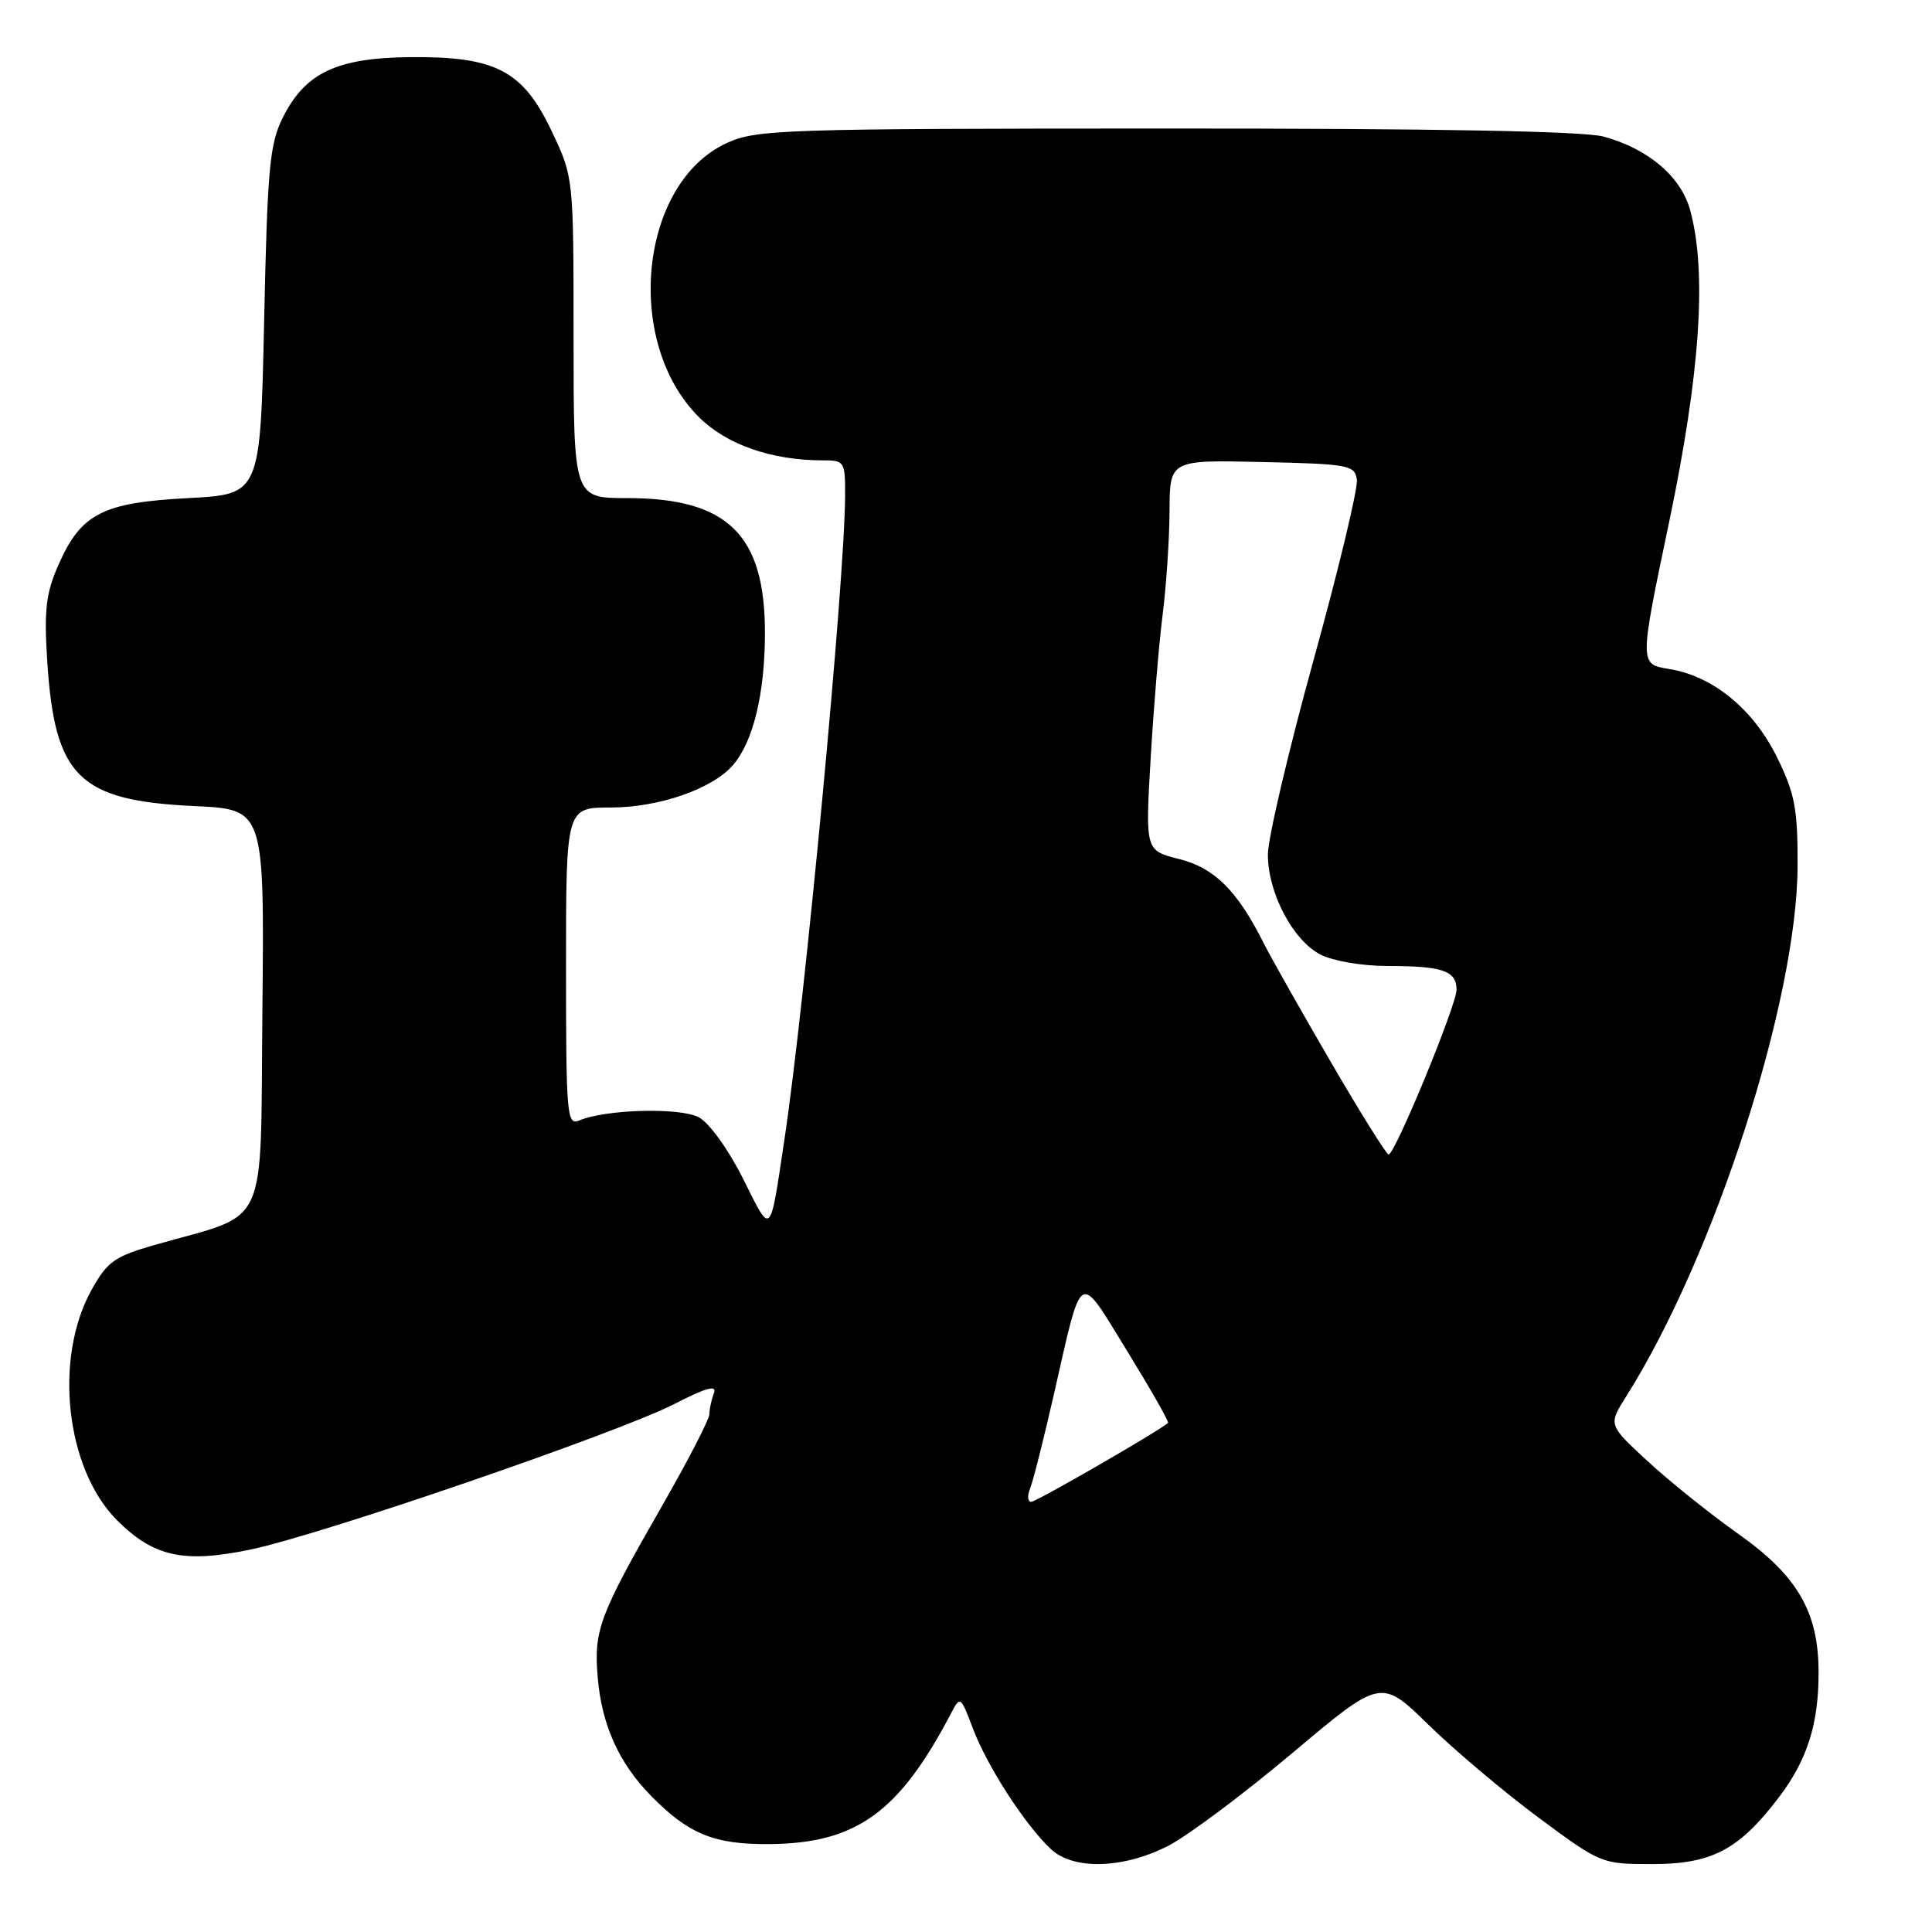 <?xml version="1.0" encoding="UTF-8" standalone="no"?>
<!DOCTYPE svg PUBLIC "-//W3C//DTD SVG 1.1//EN" "http://www.w3.org/Graphics/SVG/1.1/DTD/svg11.dtd" >
<svg xmlns="http://www.w3.org/2000/svg" xmlns:xlink="http://www.w3.org/1999/xlink" version="1.1" viewBox="0 0 256 256">
 <g >
 <path fill="currentColor"
d=" M 154.78 244.59 C 157.38 243.26 164.78 237.72 171.24 232.29 C 182.99 222.40 182.99 222.40 189.30 228.56 C 192.77 231.95 199.34 237.49 203.89 240.86 C 212.12 246.96 212.22 247.00 218.94 247.00 C 226.82 247.00 230.40 245.12 235.67 238.21 C 239.47 233.22 241.00 228.43 240.97 221.50 C 240.95 213.57 238.15 208.77 230.36 203.27 C 226.65 200.64 221.25 196.32 218.36 193.65 C 213.10 188.80 213.10 188.80 215.45 185.08 C 227.17 166.52 238.13 132.59 238.19 114.73 C 238.21 107.19 237.84 105.19 235.50 100.41 C 232.35 93.98 226.98 89.57 221.14 88.64 C 217.22 88.01 217.22 88.01 221.15 69.26 C 225.28 49.52 226.20 36.15 223.97 27.90 C 222.77 23.43 218.44 19.73 212.50 18.10 C 209.83 17.38 190.49 17.02 154.50 17.03 C 103.74 17.04 100.25 17.16 96.35 18.93 C 84.76 24.19 82.58 45.24 92.58 55.24 C 96.24 58.91 102.23 61.00 109.05 61.00 C 111.91 61.00 112.00 61.15 111.98 65.75 C 111.93 77.00 106.66 132.90 103.94 151.00 C 101.98 164.06 102.26 163.80 98.45 156.16 C 96.51 152.30 93.99 148.80 92.60 148.05 C 90.11 146.72 80.25 146.98 76.75 148.47 C 75.12 149.16 75.00 147.83 75.00 128.11 C 75.00 107.00 75.00 107.00 80.92 107.00 C 87.30 107.00 94.39 104.54 97.12 101.38 C 99.81 98.27 101.34 91.94 101.36 83.92 C 101.38 70.85 96.43 66.00 83.10 66.00 C 76.00 66.00 76.00 66.00 76.00 44.75 C 76.00 23.50 76.00 23.50 73.12 17.42 C 69.31 9.36 65.72 7.47 54.40 7.57 C 44.65 7.66 40.47 9.62 37.50 15.53 C 35.73 19.05 35.44 22.10 35.00 42.50 C 34.50 65.50 34.50 65.50 24.96 66.00 C 13.61 66.59 10.75 68.05 7.78 74.77 C 6.09 78.58 5.83 80.76 6.25 87.44 C 7.22 102.95 10.39 106.09 25.77 106.81 C 35.03 107.24 35.03 107.24 34.77 133.77 C 34.47 163.63 35.87 160.57 20.50 164.96 C 15.19 166.48 14.23 167.16 12.15 170.88 C 7.08 179.96 8.69 194.62 15.51 201.44 C 20.35 206.28 24.32 207.16 33.12 205.34 C 42.44 203.41 81.80 189.90 89.35 186.04 C 93.59 183.86 95.03 183.47 94.60 184.60 C 94.27 185.46 94.00 186.71 94.00 187.38 C 94.00 188.05 91.17 193.53 87.72 199.55 C 79.39 214.07 78.67 216.00 79.20 222.26 C 79.73 228.55 81.99 233.59 86.24 237.93 C 91.25 243.06 94.71 244.45 102.16 244.35 C 113.50 244.21 119.16 240.10 125.99 227.08 C 127.25 224.67 127.27 224.69 128.97 229.17 C 130.85 234.11 135.89 241.89 139.25 245.02 C 142.24 247.81 148.84 247.63 154.78 244.59 Z  M 136.49 197.25 C 136.88 196.29 138.32 190.60 139.68 184.61 C 143.47 167.99 142.80 168.37 149.35 179.01 C 152.48 184.11 154.93 188.40 154.77 188.54 C 153.68 189.56 137.32 199.00 136.64 199.00 C 136.17 199.00 136.10 198.21 136.49 197.25 Z  M 176.36 140.75 C 172.43 134.01 168.43 126.92 167.46 125.00 C 163.96 118.02 160.94 115.01 156.25 113.83 C 151.76 112.70 151.76 112.70 152.46 100.60 C 152.85 93.95 153.56 85.35 154.05 81.50 C 154.54 77.65 154.95 71.45 154.97 67.72 C 155.00 60.94 155.00 60.94 167.25 61.22 C 178.75 61.48 179.52 61.63 179.79 63.56 C 179.96 64.70 177.37 75.47 174.04 87.50 C 170.72 99.54 168.00 111.11 168.00 113.23 C 168.00 118.31 171.30 124.58 174.96 126.48 C 176.63 127.34 180.48 128.00 183.87 128.00 C 191.15 128.00 193.00 128.64 193.00 131.14 C 193.00 133.19 184.85 152.95 184.00 152.98 C 183.72 152.99 180.28 147.49 176.36 140.75 Z "/>
</g>
</svg>